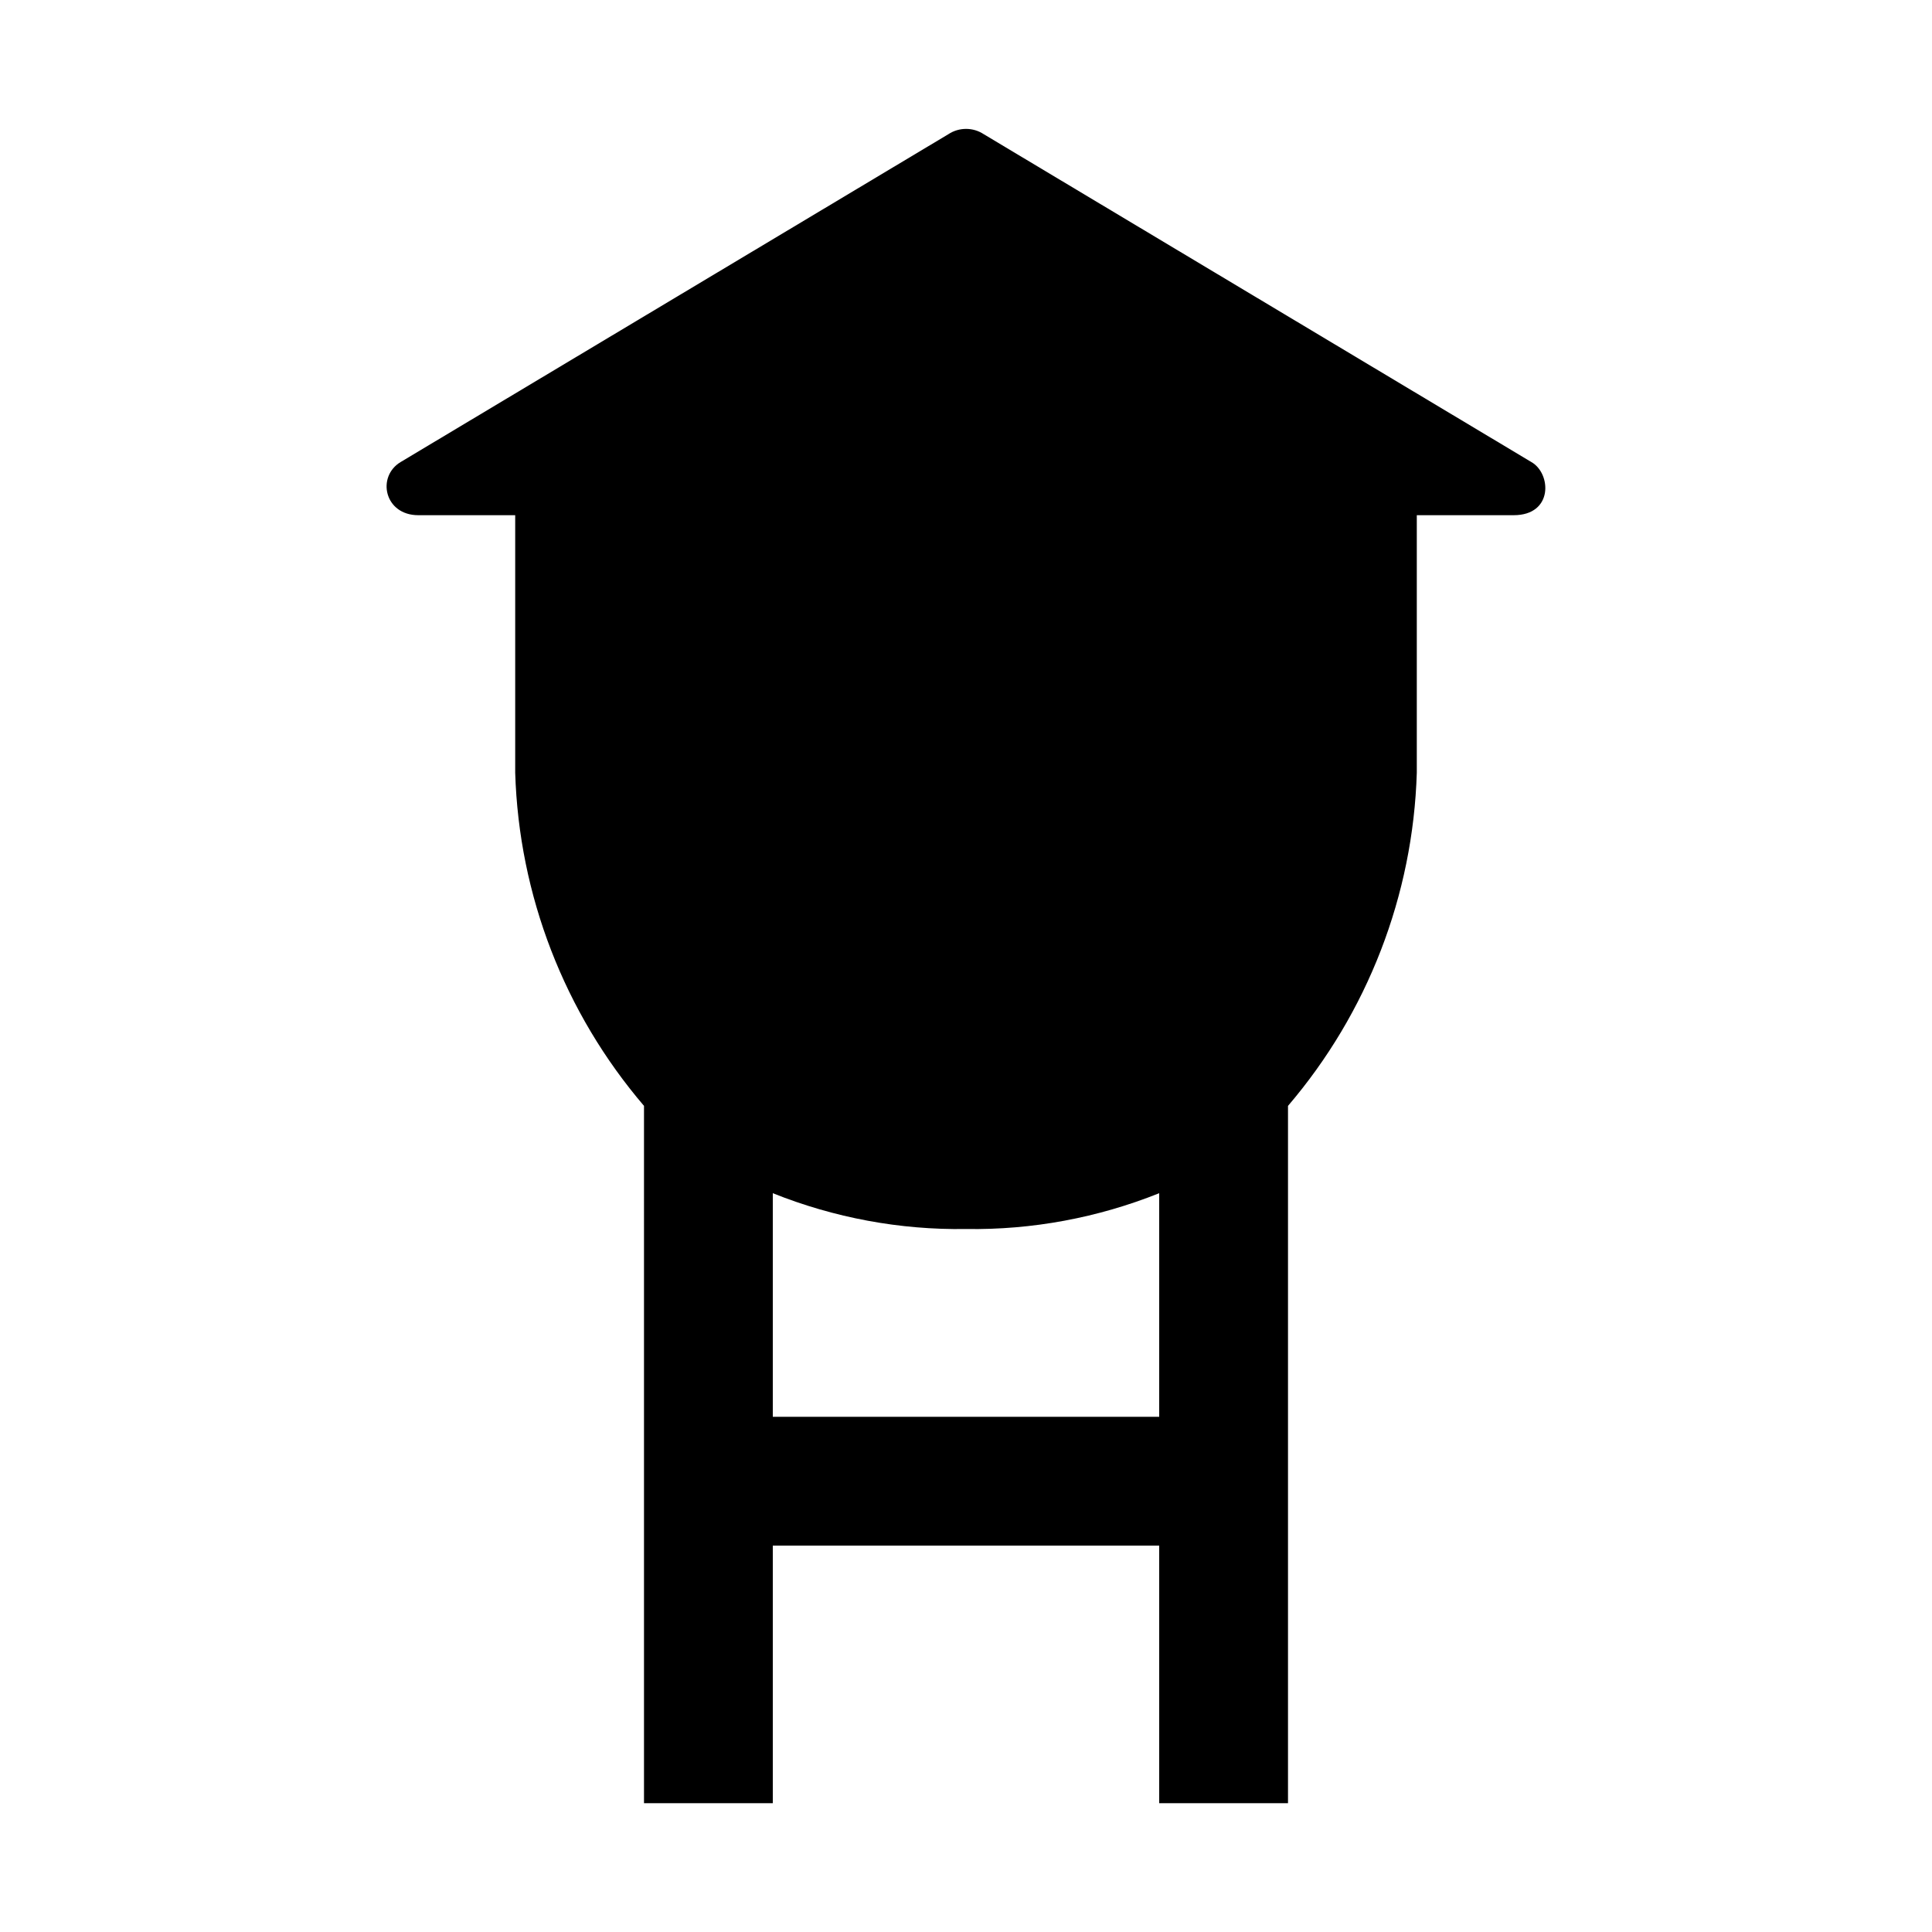 <svg xmlns="http://www.w3.org/2000/svg" width="15" height="15" viewBox="0 0 15 15">
  <title>watertower-15</title>
<g id="Layer_12">
	<path d="M11.889,3.587L7.638,1.042c-0.083-0.055-0.192-0.055-0.275,0L3.111,3.587C2.922,3.7,2.984,4,3.248,4H4v2
		c0.029,0.951,0.382,1.863,1,2.586V14h1v-2h3v2h1V8.586C10.618,7.863,10.971,6.951,11,6V4h0.752C12.061,4,12.045,3.675,11.889,3.587
		z M6,11V9.264C6.477,9.455,6.987,9.55,7.5,9.542C8.013,9.55,8.523,9.455,9,9.264V11H6z"/>
</g>
</svg>
